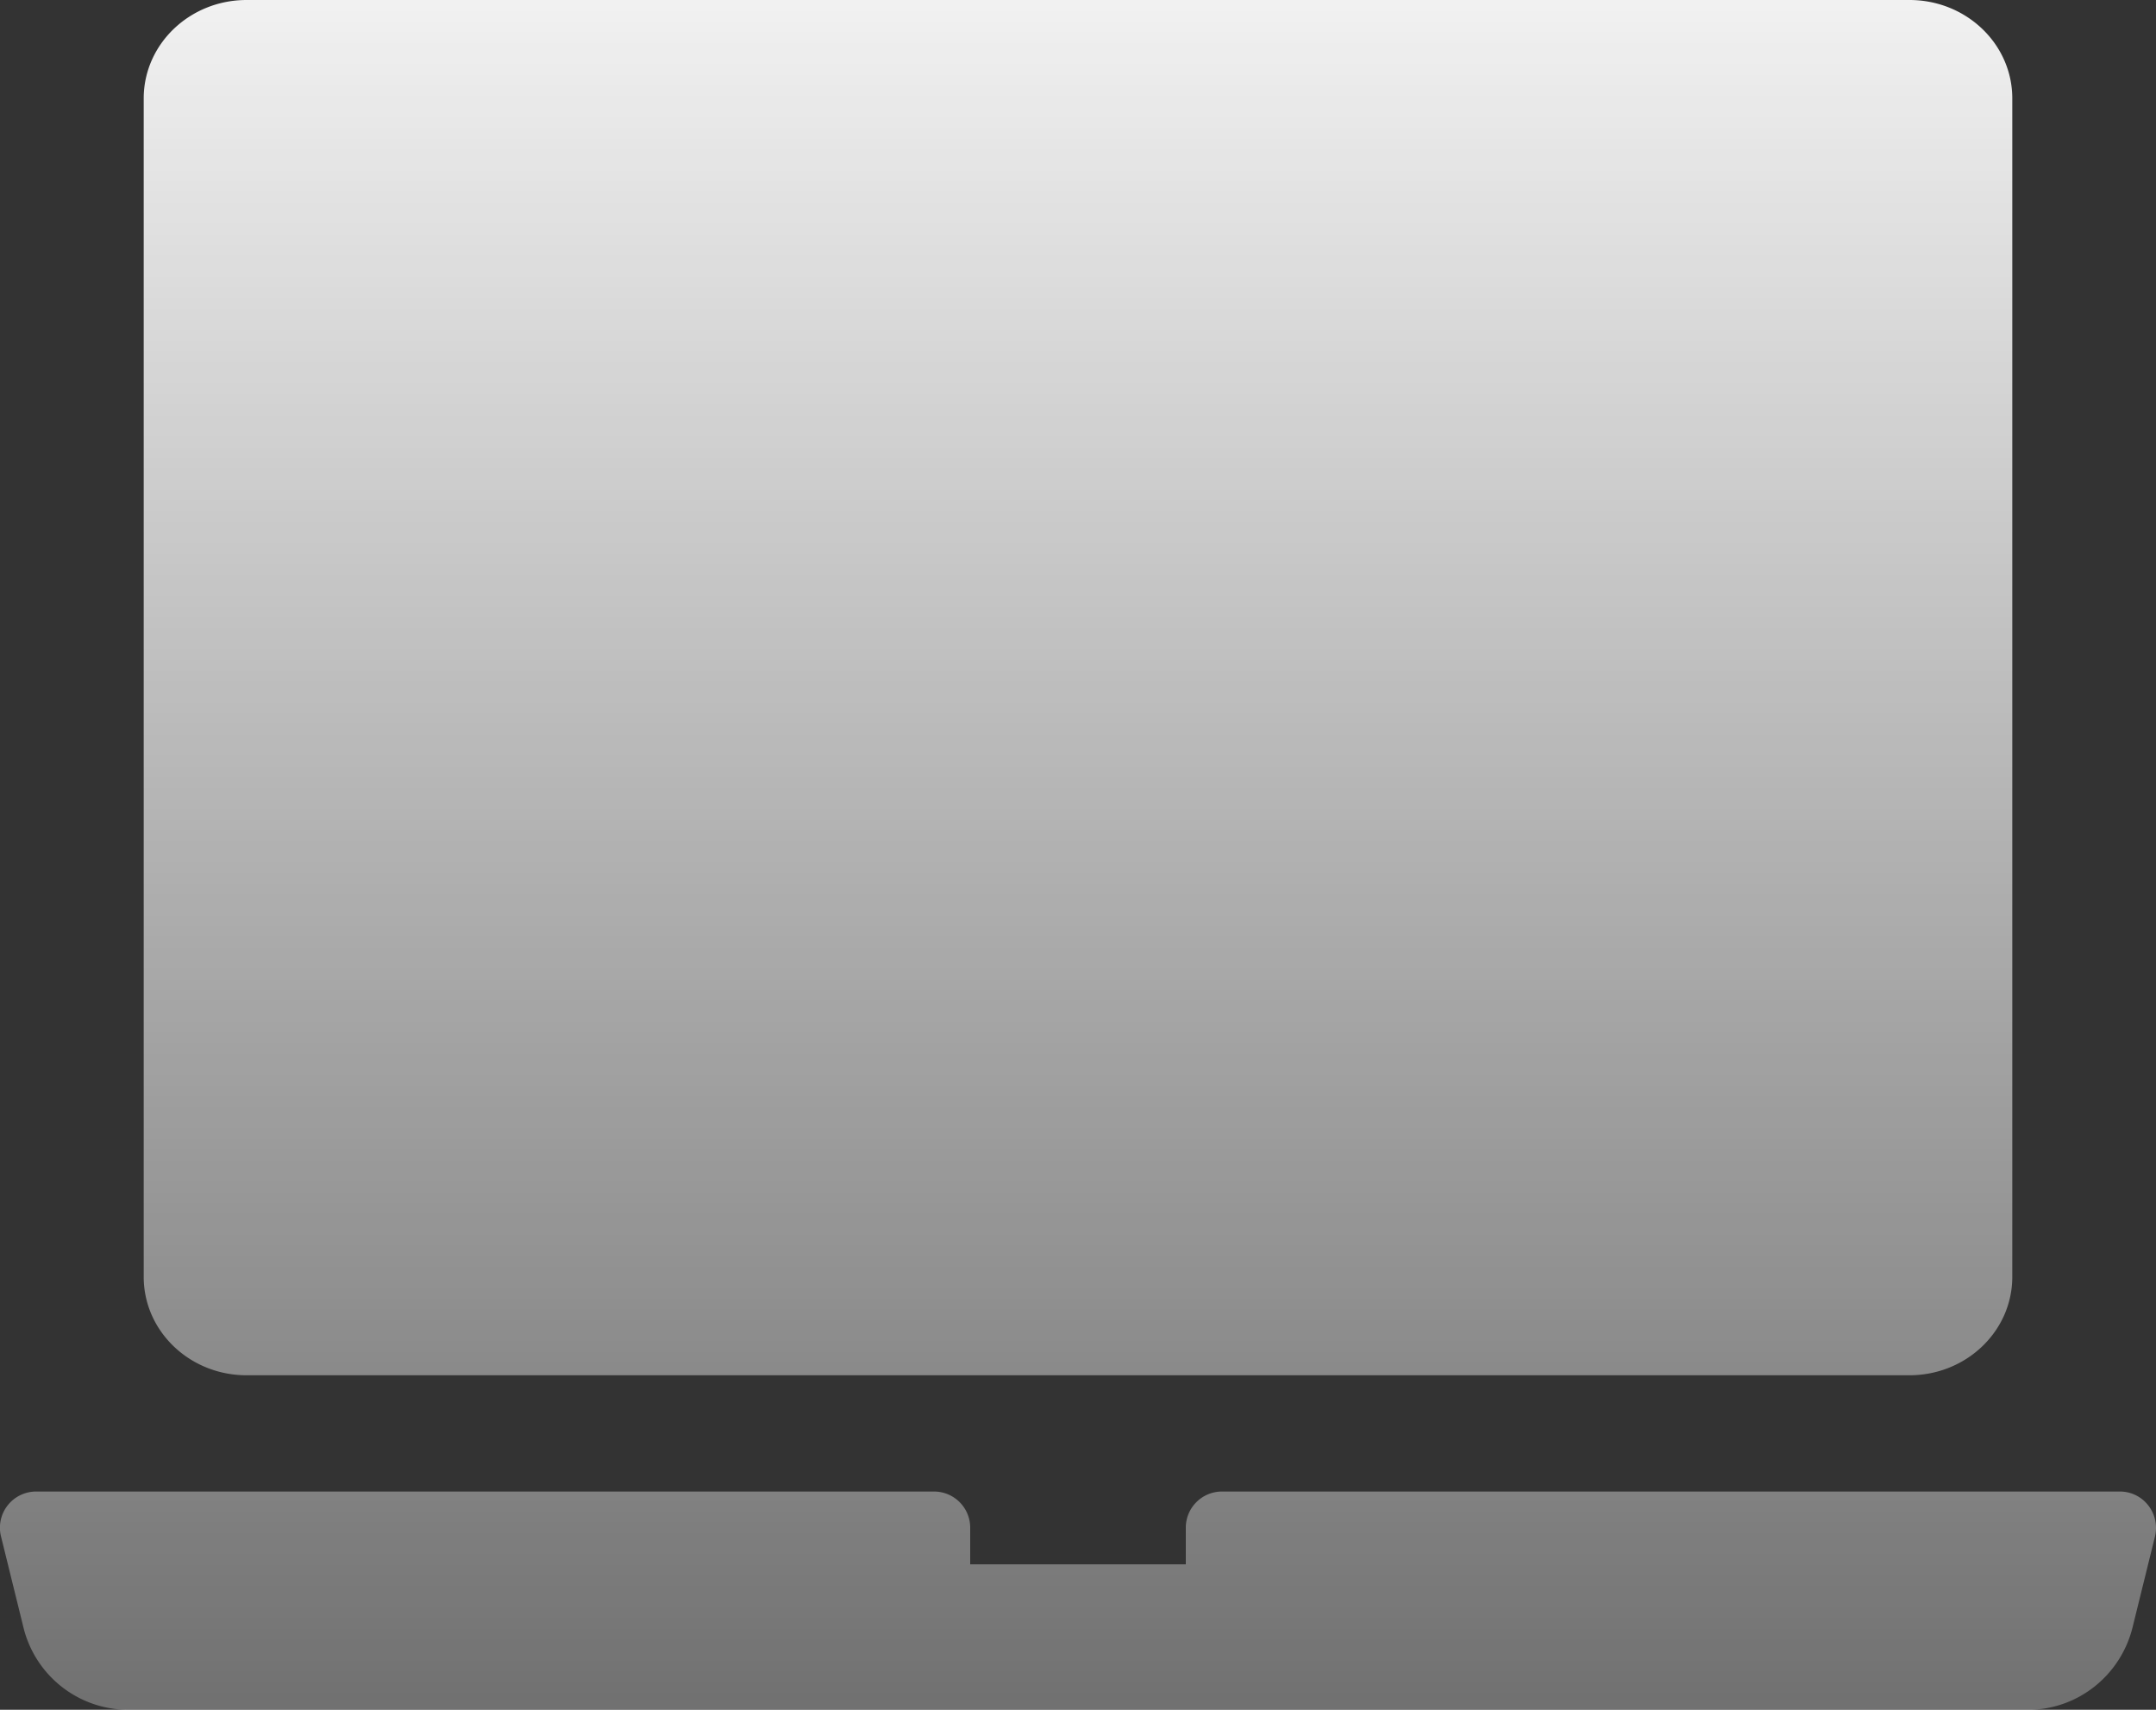 <?xml version="1.0" encoding="UTF-8"?> <svg xmlns="http://www.w3.org/2000/svg" width="58" height="46" fill="none" viewBox="0 0 58 46"><rect x="0" y="0" width="58" height="46" fill="#333333" stroke="none"/> <path fill="url(#paint0_linear)" fill-rule="evenodd" d="M6.628 0h44.744c1.524.002 2.76 1.184 2.762 2.643v31.714c-.003 1.459-1.238 2.64-2.762 2.643H6.628c-1.524-.002-2.76-1.184-2.762-2.643V2.643C3.87 1.184 5.104.003 6.628 0zm51.167 40.505a.962.962 0 00-.761-.377H32.867a.973.973 0 00-.967.978v.98h-5.8v-.98a.973.973 0 00-.967-.978H.966a.973.973 0 00-.937 1.215l.6 2.434A2.907 2.907 0 003.443 46h51.114c1.33 0 2.491-.916 2.814-2.224l.6-2.433a.988.988 0 00-.176-.839z" clip-rule="evenodd"></path> <defs> <linearGradient id="paint0_linear" x1="29" x2="29" y1="-5" y2="68" gradientUnits="userSpaceOnUse"> <stop stop-color="#fff"></stop> <stop offset="1" stop-color="#fff" stop-opacity="0"></stop> </linearGradient> </defs> </svg> 
